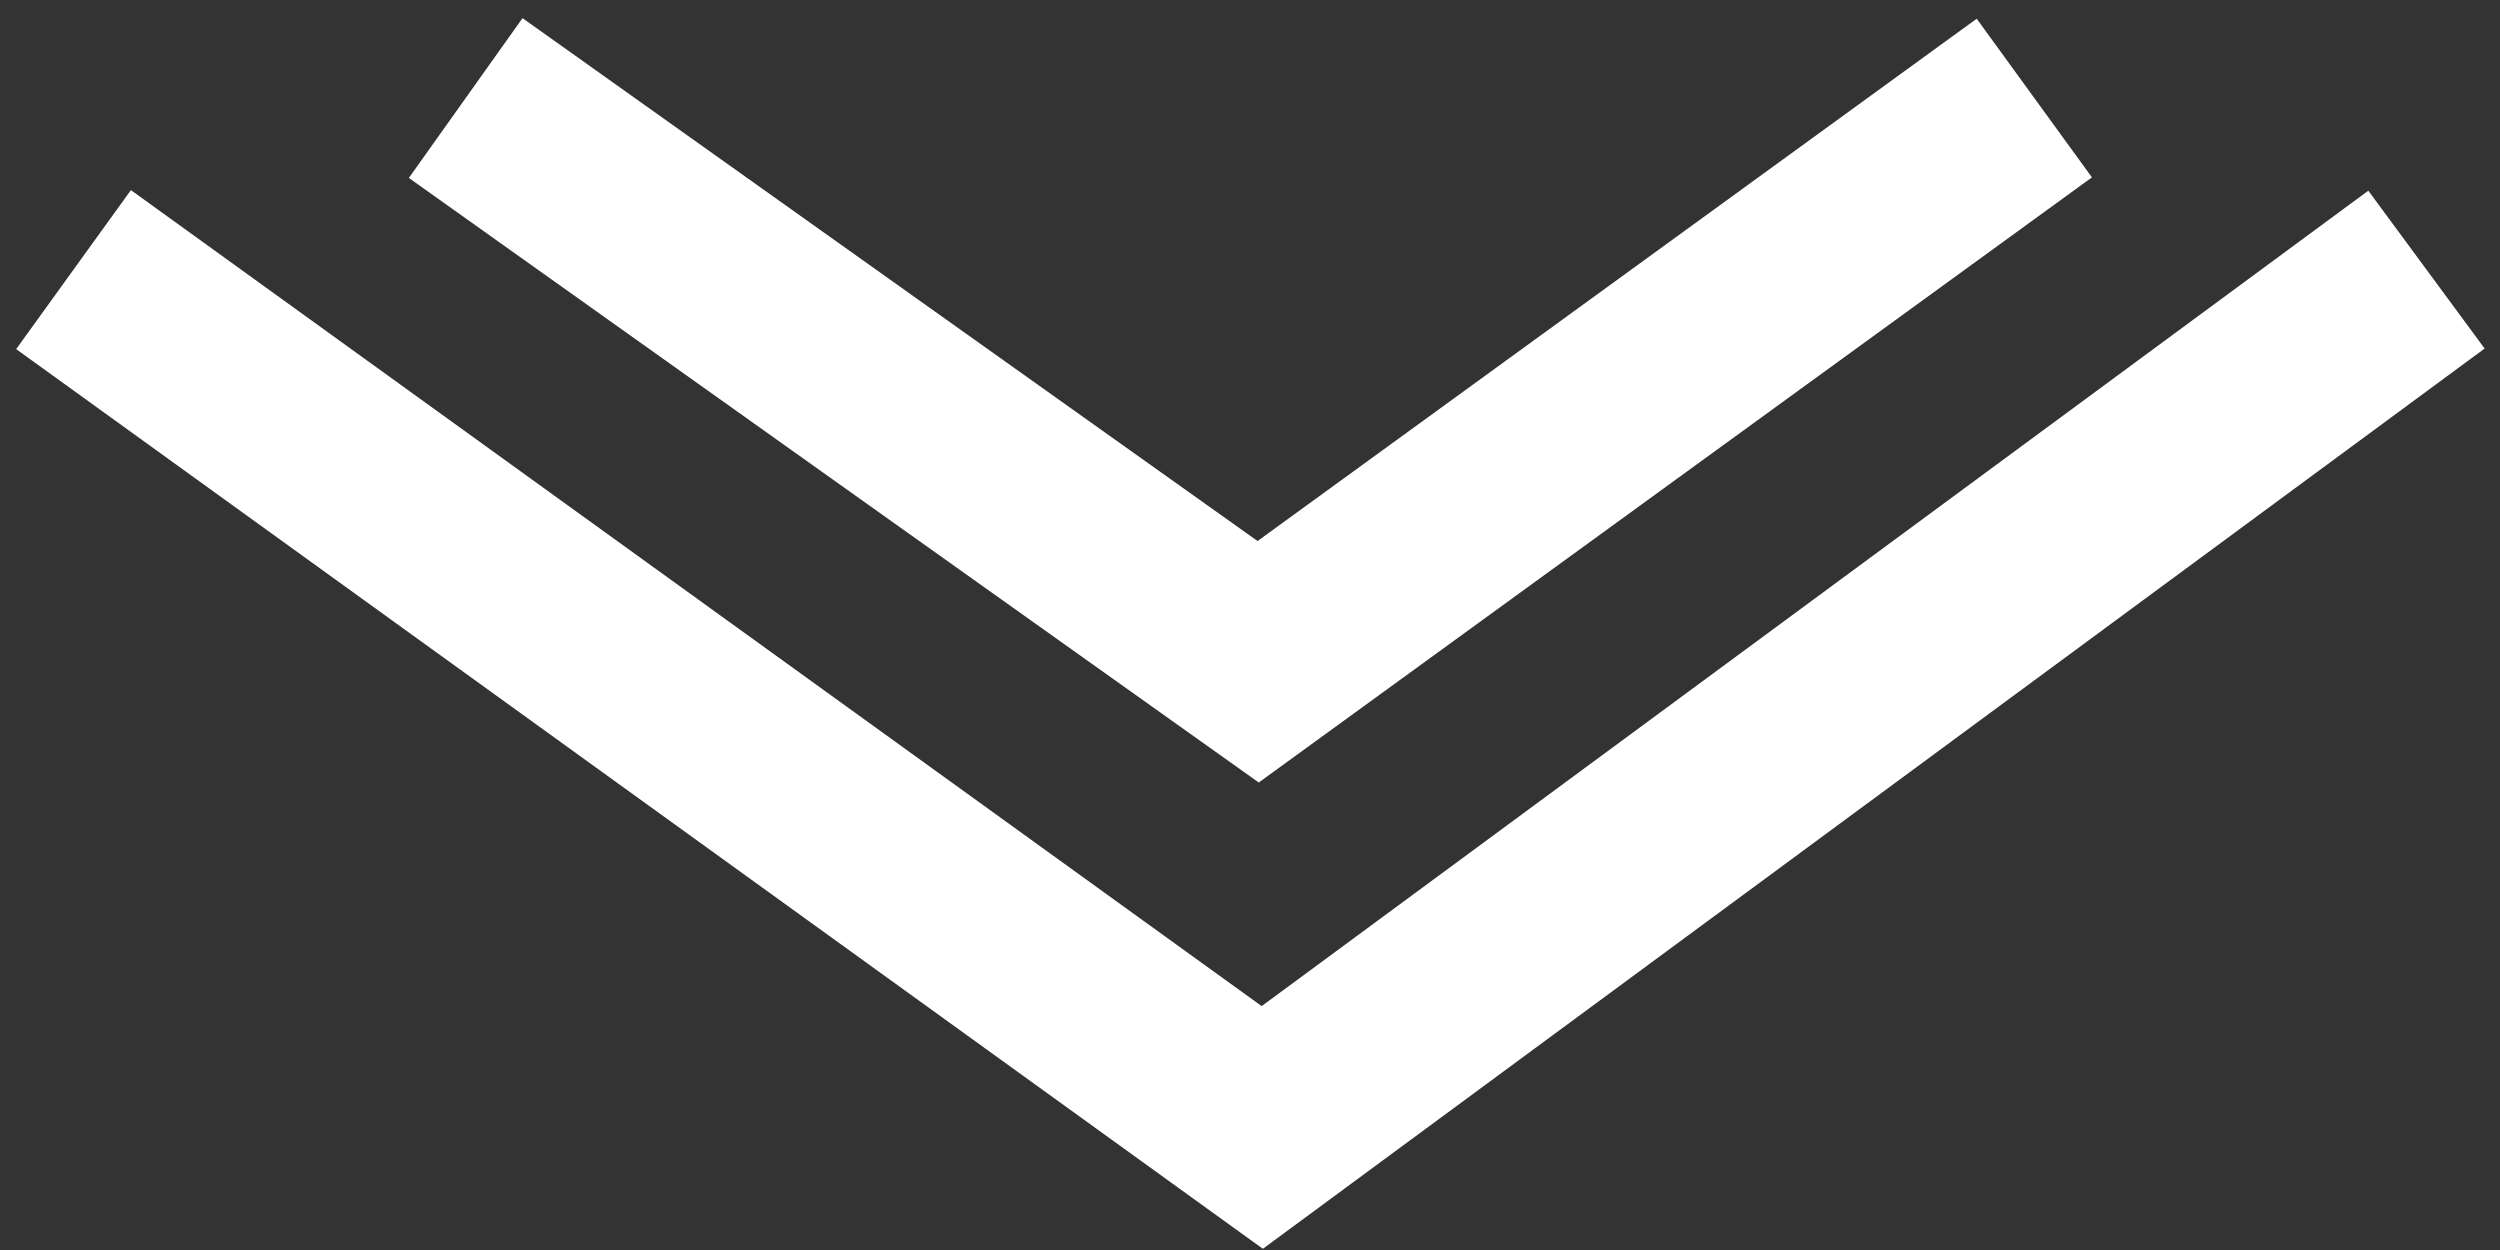 <svg width="102" height="51" viewBox="0 0 102 51" fill="none" xmlns="http://www.w3.org/2000/svg">
<rect x="0" y="0" width="102" height="51" fill="#333333" stroke="none"/>
<path d="M3 11L51.5 46L99 11" stroke="white" stroke-width="8"/>
<path d="M19 4L51.333 27L83 4" stroke="white" stroke-width="8"/>
</svg>

